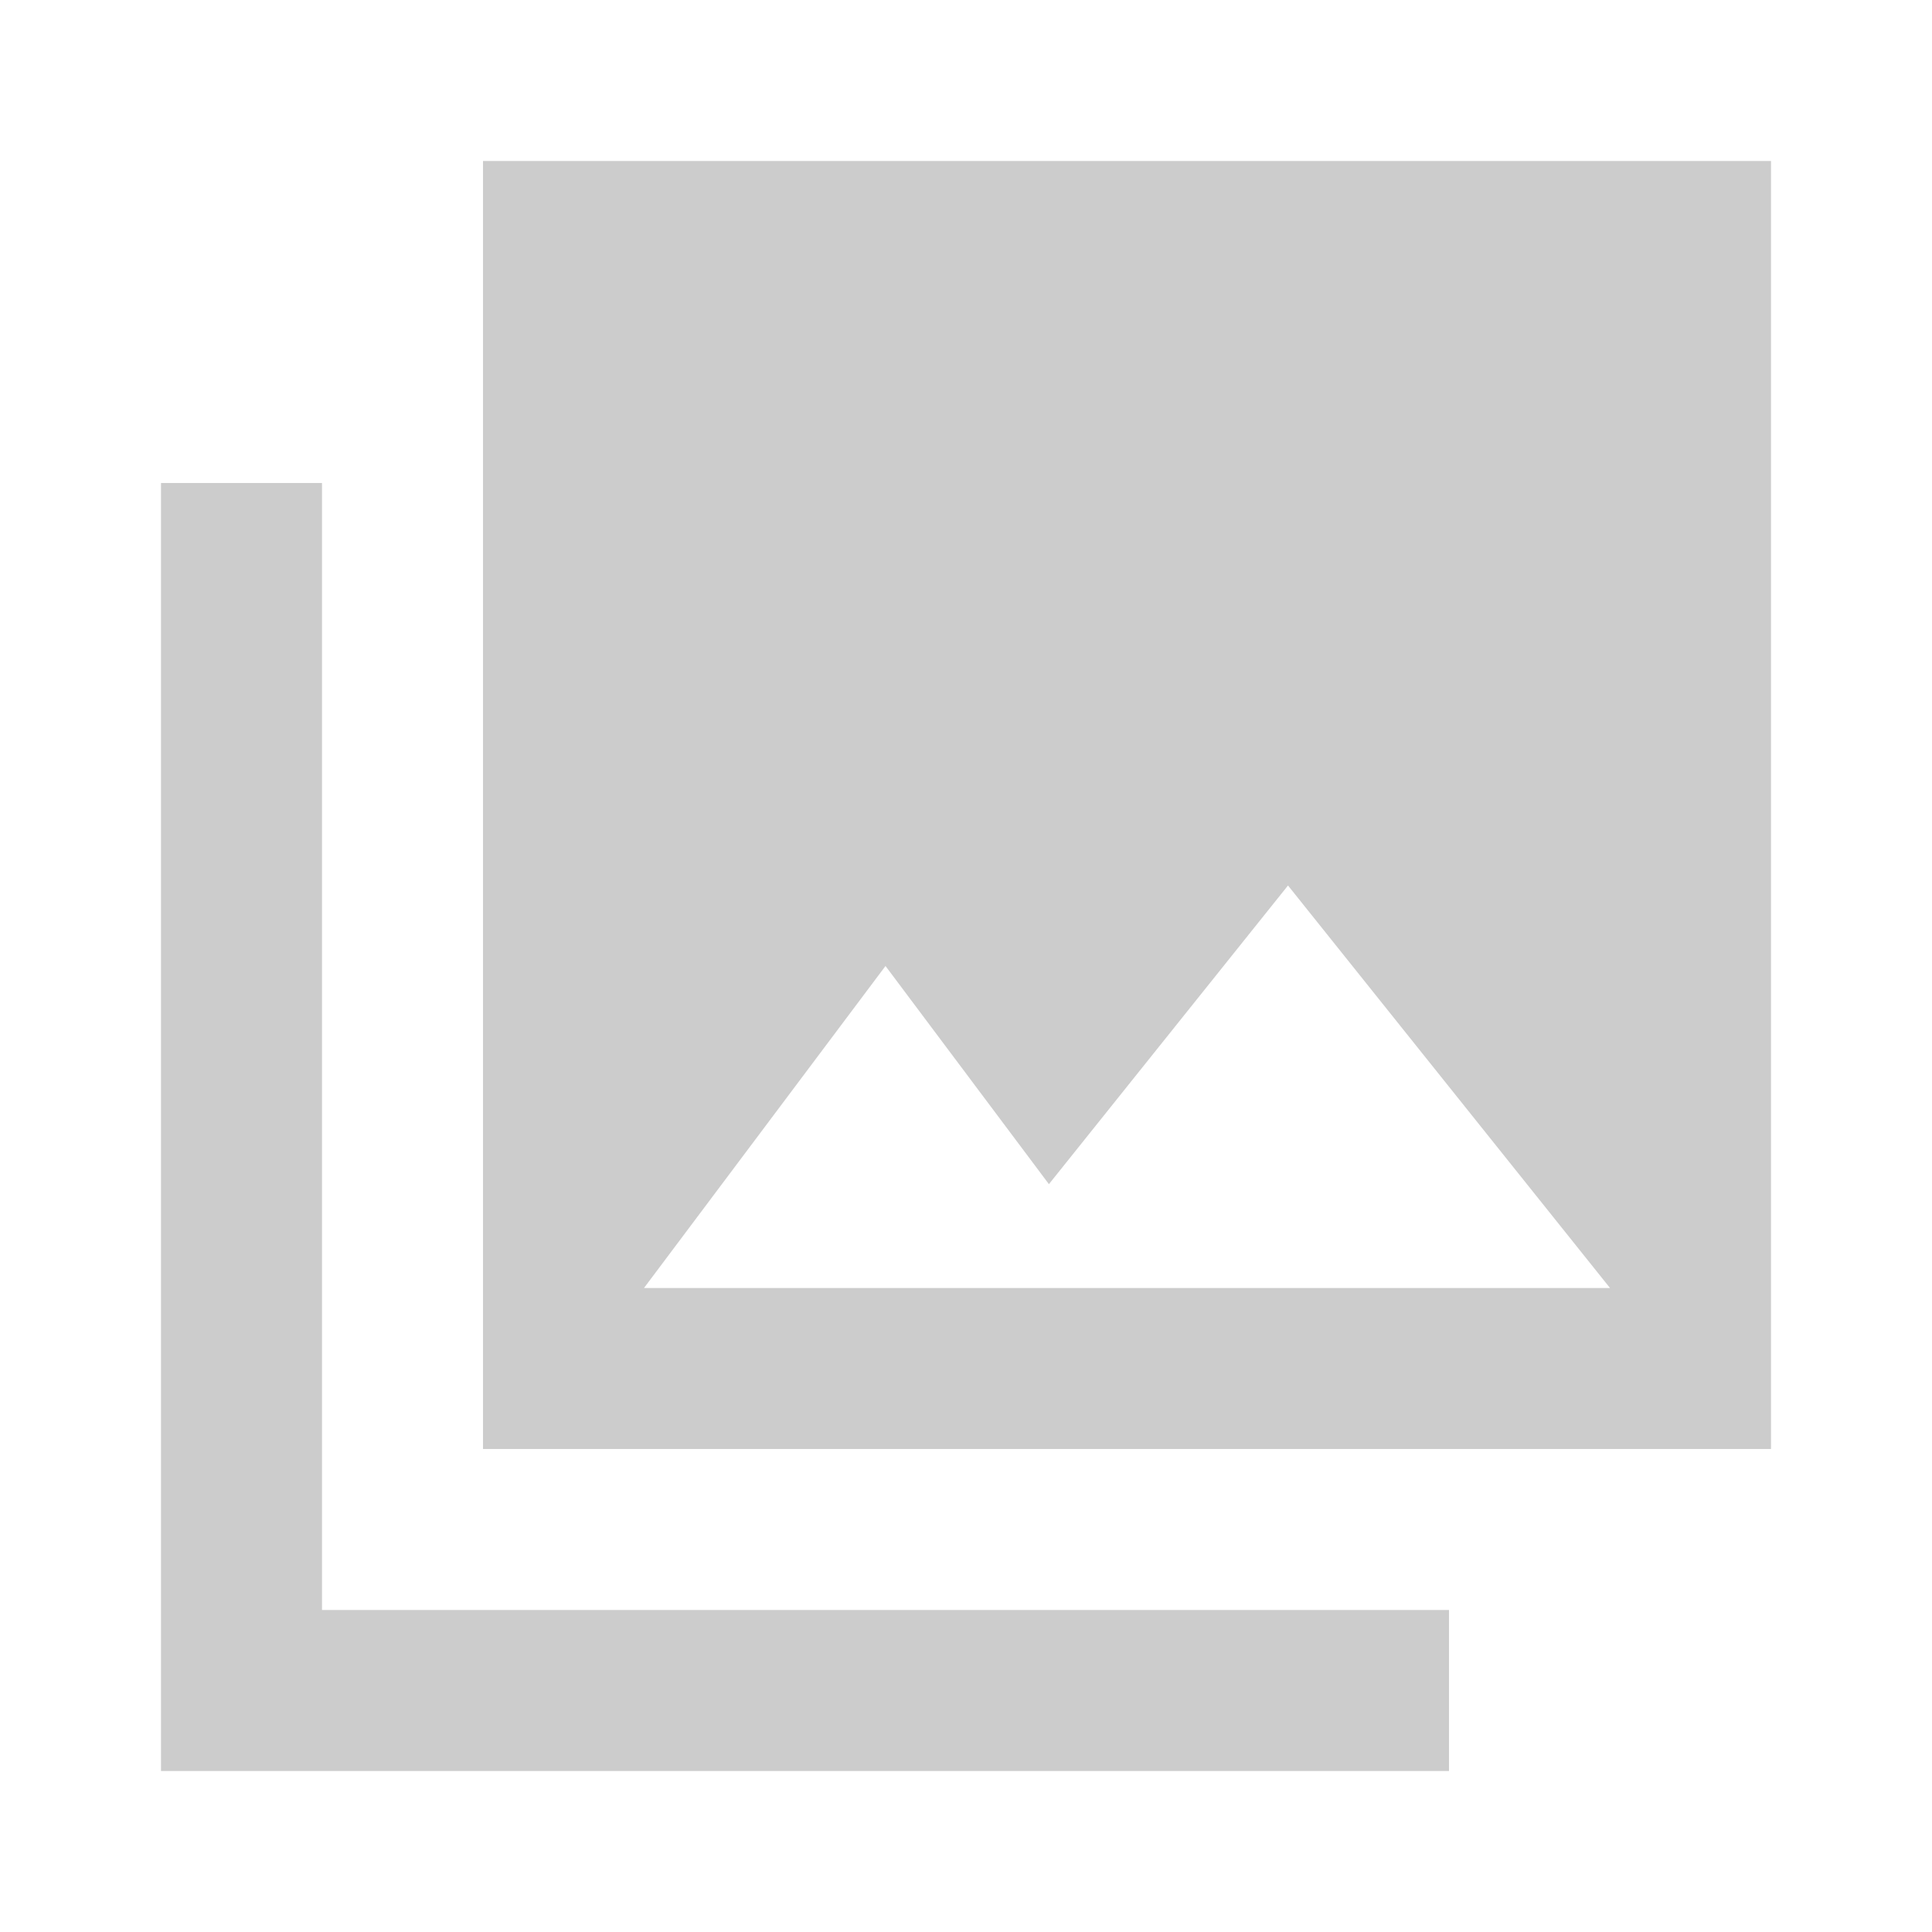 <svg fill="#CCCCCC" xmlns="http://www.w3.org/2000/svg" height="24" viewBox="0 0 24 24" width="24"><path d="M0 0h24v24H0V0z" fill="none"/><path d="M22 18V2H6v16h16zm-11-6l2.03 2.71L16 11l4 5H8l3-4zM2 6v16h16v-2H4V6H2z"/></svg>